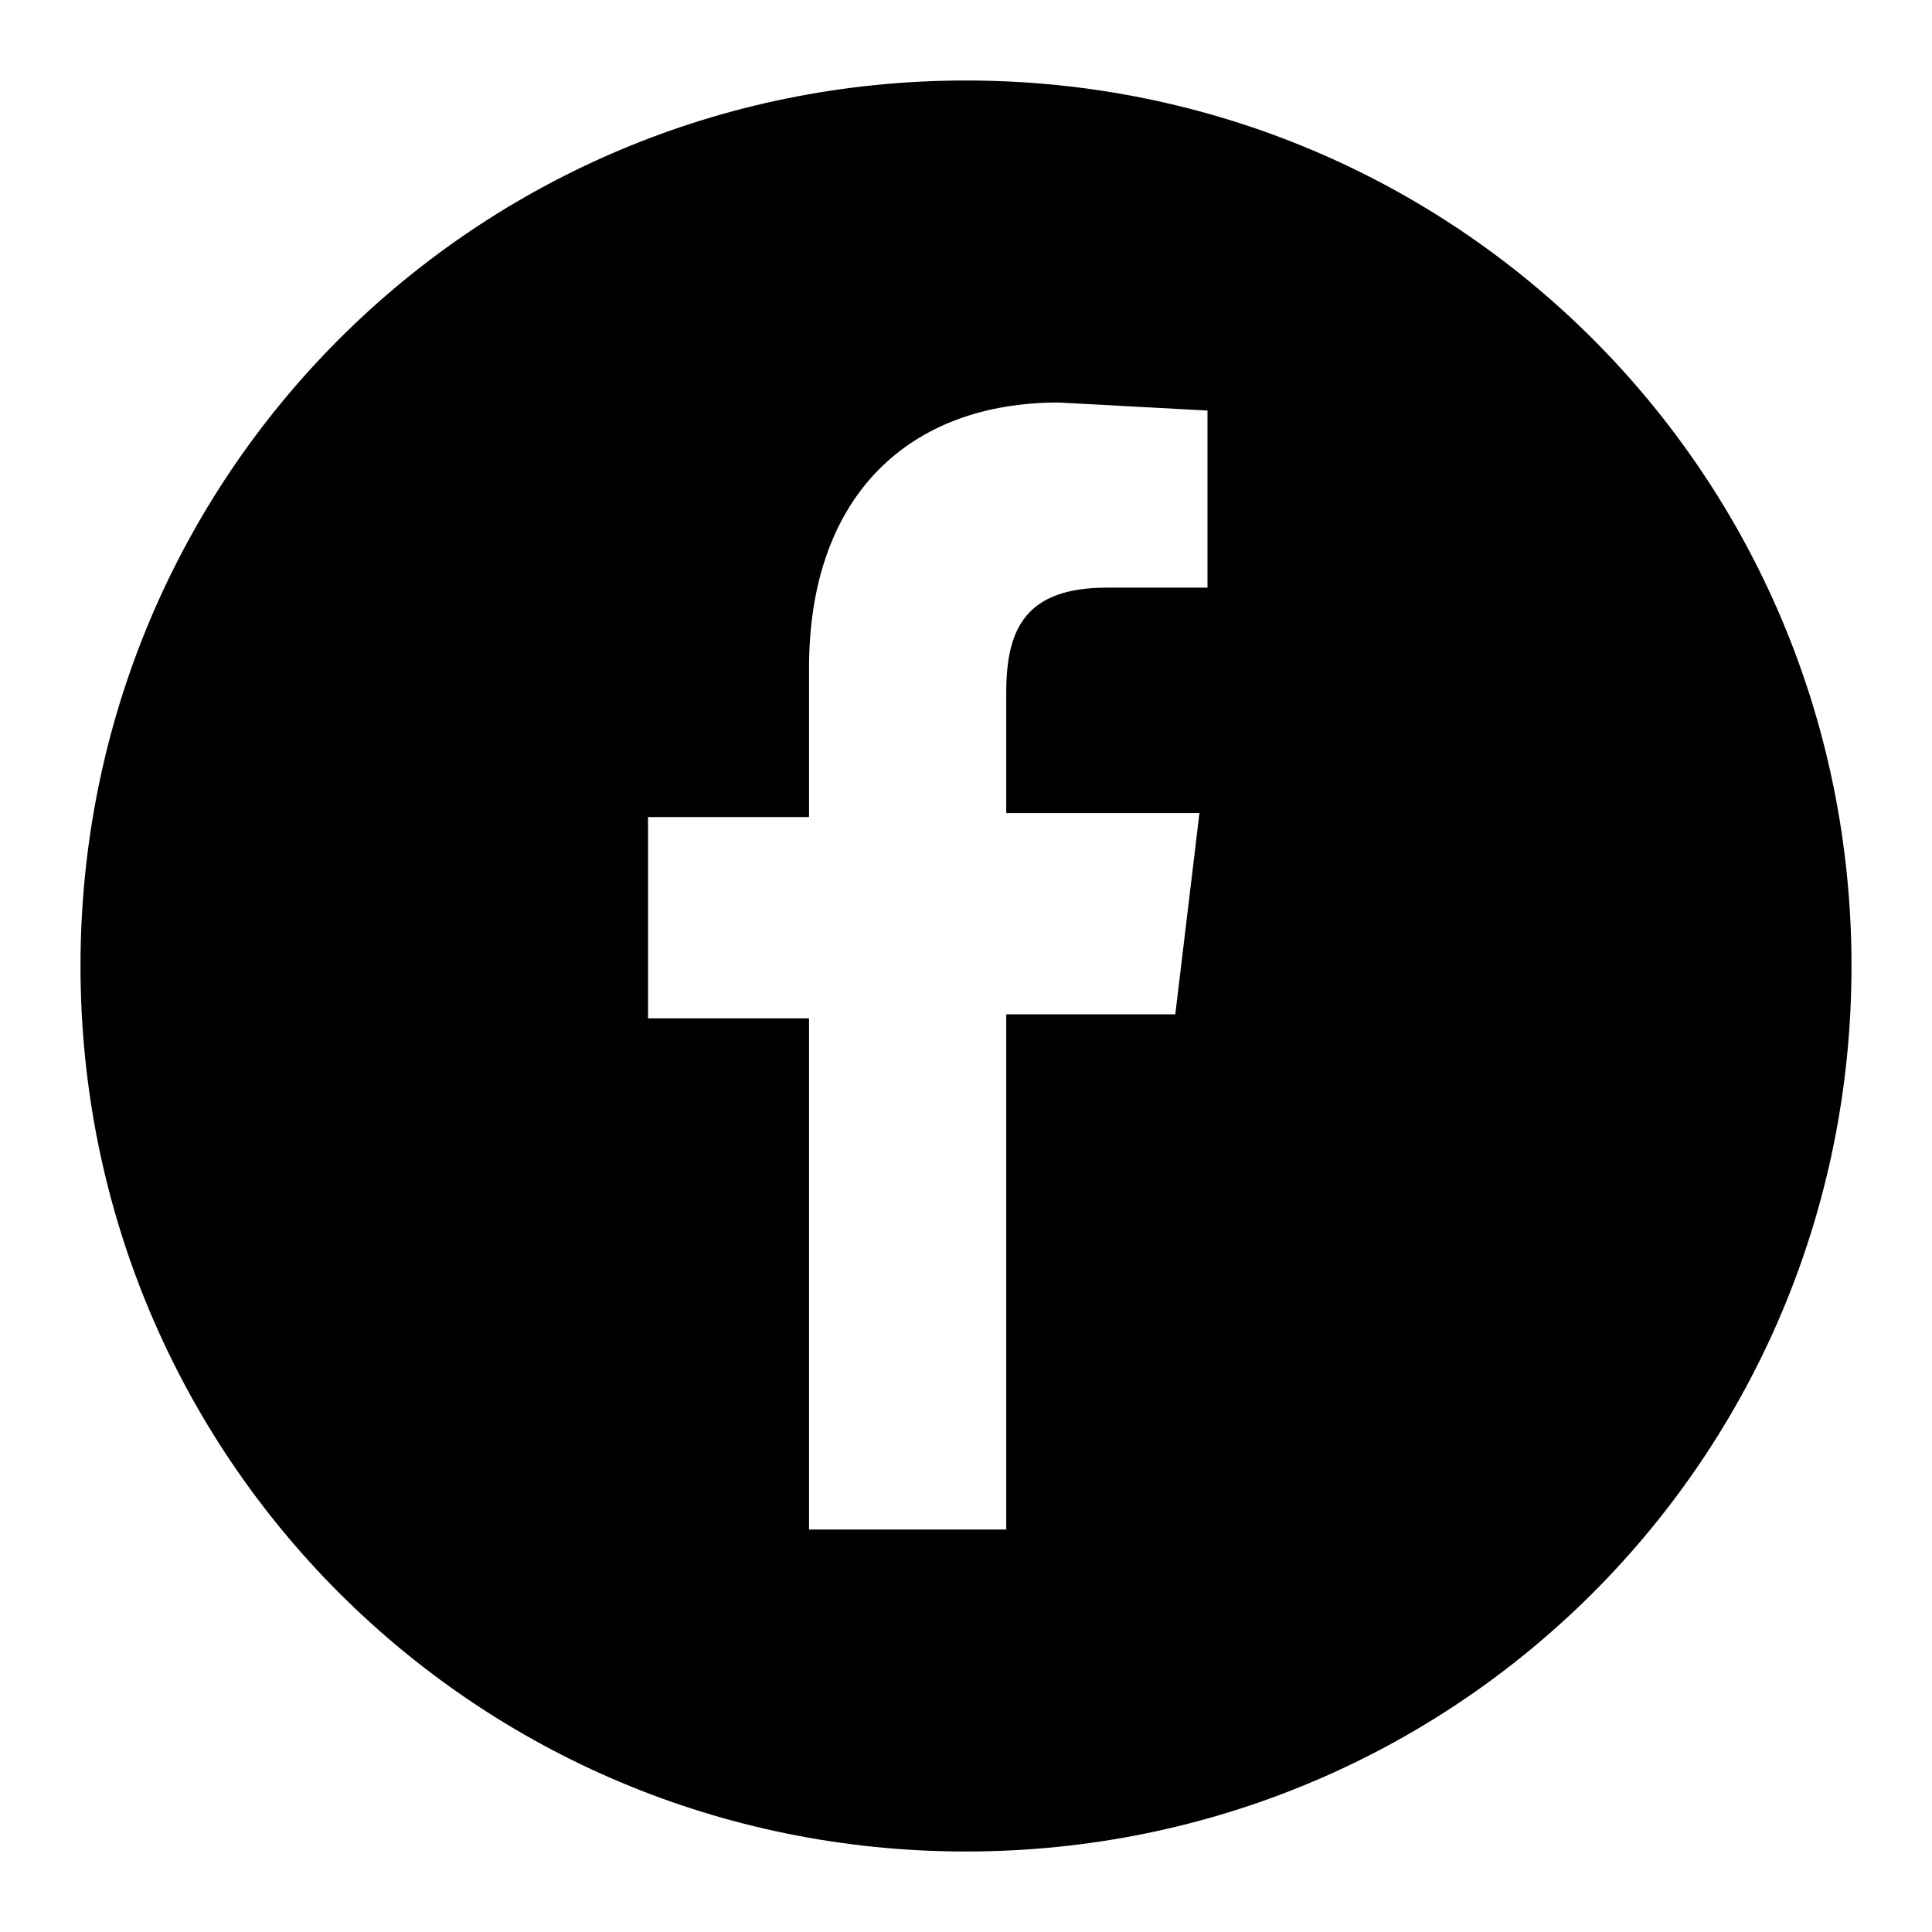 <svg viewBox="0 0 48 48" xmlns="http://www.w3.org/2000/svg"><title>facebook</title><path d="M24 46c12.2 0 22-9.8 22-22S36.2 2 24 2 2 11.8 2 24s9.8 22 22 22zm1-8V25.2h4.2l.6-5H25v-3c0-1.6.5-2.6 2.5-2.6H30v-4.4l-3.7-.2c-3.7 0-6.2 2.3-6.2 6.6v3.7h-4v5h4V38h5z" fill-rule="evenodd"/></svg>
